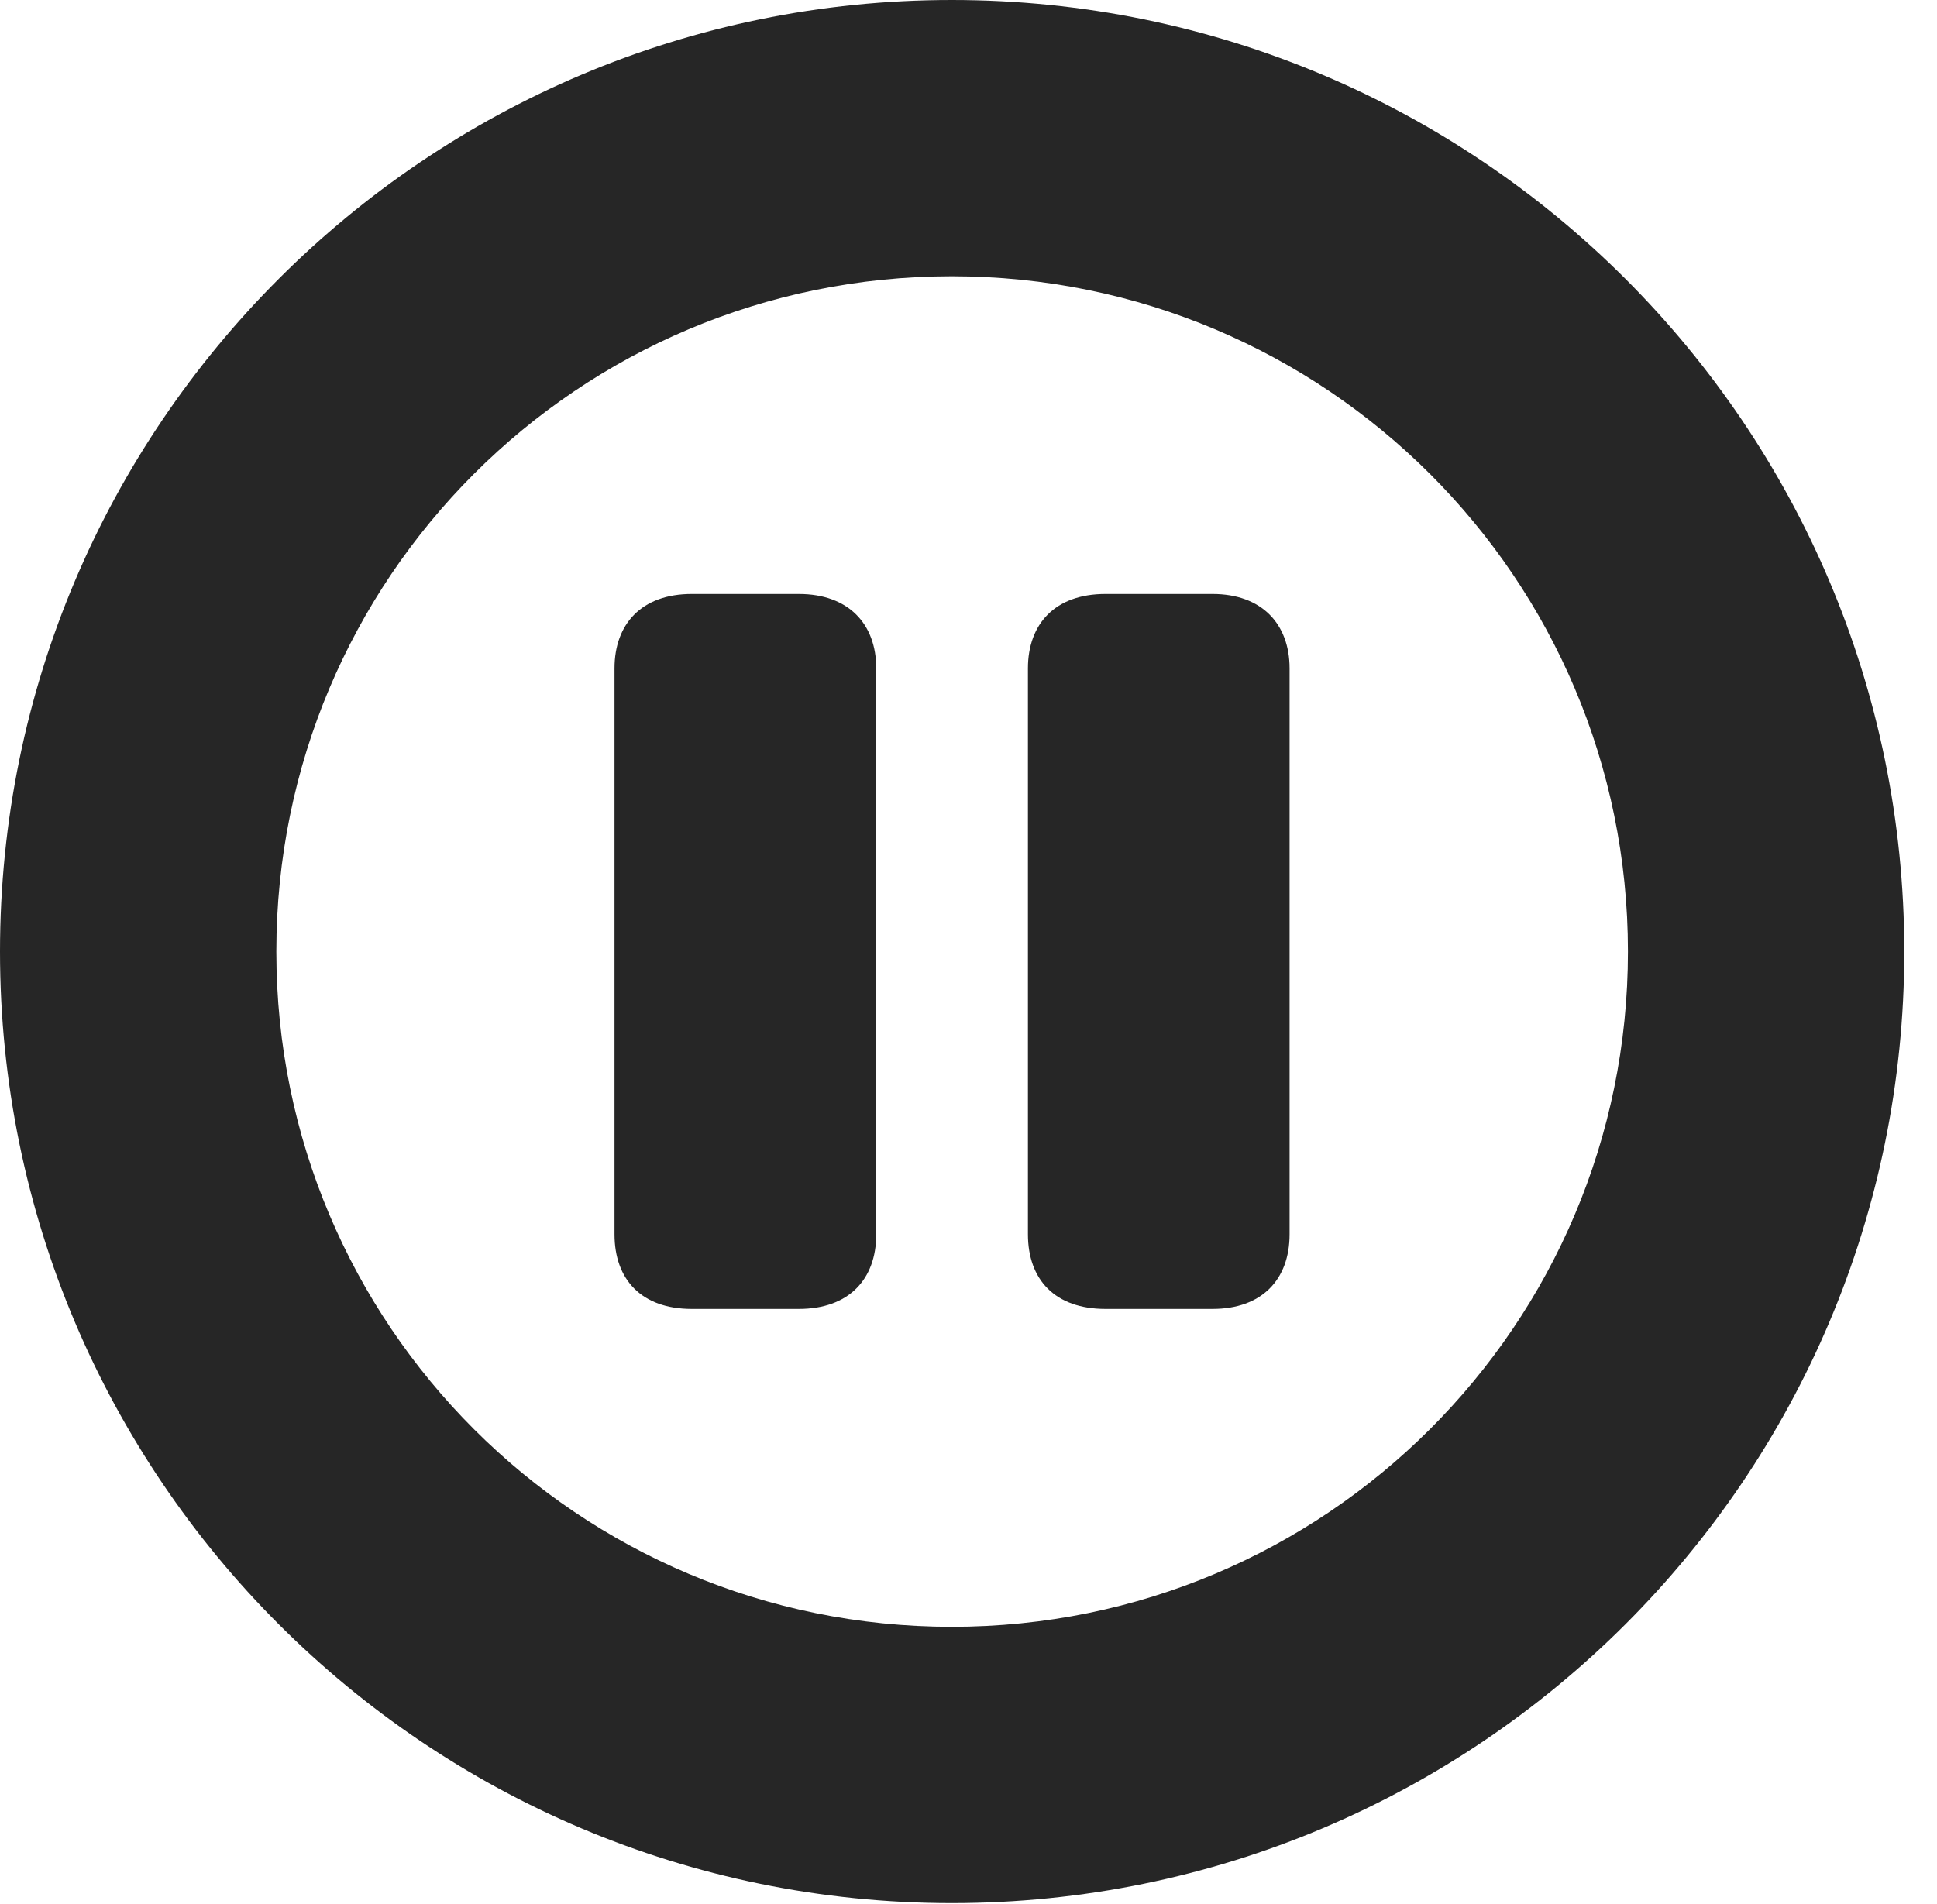 <?xml version="1.0" encoding="UTF-8"?>
<!--Generator: Apple Native CoreSVG 326-->
<!DOCTYPE svg PUBLIC "-//W3C//DTD SVG 1.1//EN" "http://www.w3.org/Graphics/SVG/1.1/DTD/svg11.dtd">
<svg version="1.1" xmlns="http://www.w3.org/2000/svg" xmlns:xlink="http://www.w3.org/1999/xlink"
       viewBox="0 0 21.365 21.006">
       <g>
              <rect height="21.006" opacity="0" width="21.365" x="0" y="0" />
              <path d="M10.498 20.996C16.302 20.996 21.004 16.295 21.004 10.498C21.004 4.702 16.302 0 10.498 0C4.702 0 0 4.702 0 10.498C0 16.295 4.702 20.996 10.498 20.996ZM10.498 17.948C6.378 17.948 3.048 14.618 3.048 10.498C3.048 6.378 6.378 3.048 10.498 3.048C14.618 3.048 17.956 6.378 17.956 10.498C17.956 14.618 14.618 17.948 10.498 17.948Z"
                     fill="currentColor" fill-opacity="0.85" />
              <path d="M7.63 14.441L8.811 14.441C9.359 14.441 9.665 14.118 9.665 13.617L9.665 7.374C9.665 6.884 9.359 6.553 8.811 6.553L7.63 6.553C7.077 6.553 6.778 6.884 6.778 7.374L6.778 13.617C6.778 14.118 7.077 14.441 7.63 14.441ZM12.193 14.441L13.374 14.441C13.917 14.441 14.224 14.118 14.224 13.617L14.224 7.374C14.224 6.884 13.917 6.553 13.374 6.553L12.193 6.553C11.637 6.553 11.338 6.884 11.338 7.374L11.338 13.617C11.338 14.118 11.637 14.441 12.193 14.441Z"
                     fill="currentColor" fill-opacity="0.85" />
       </g>
</svg>